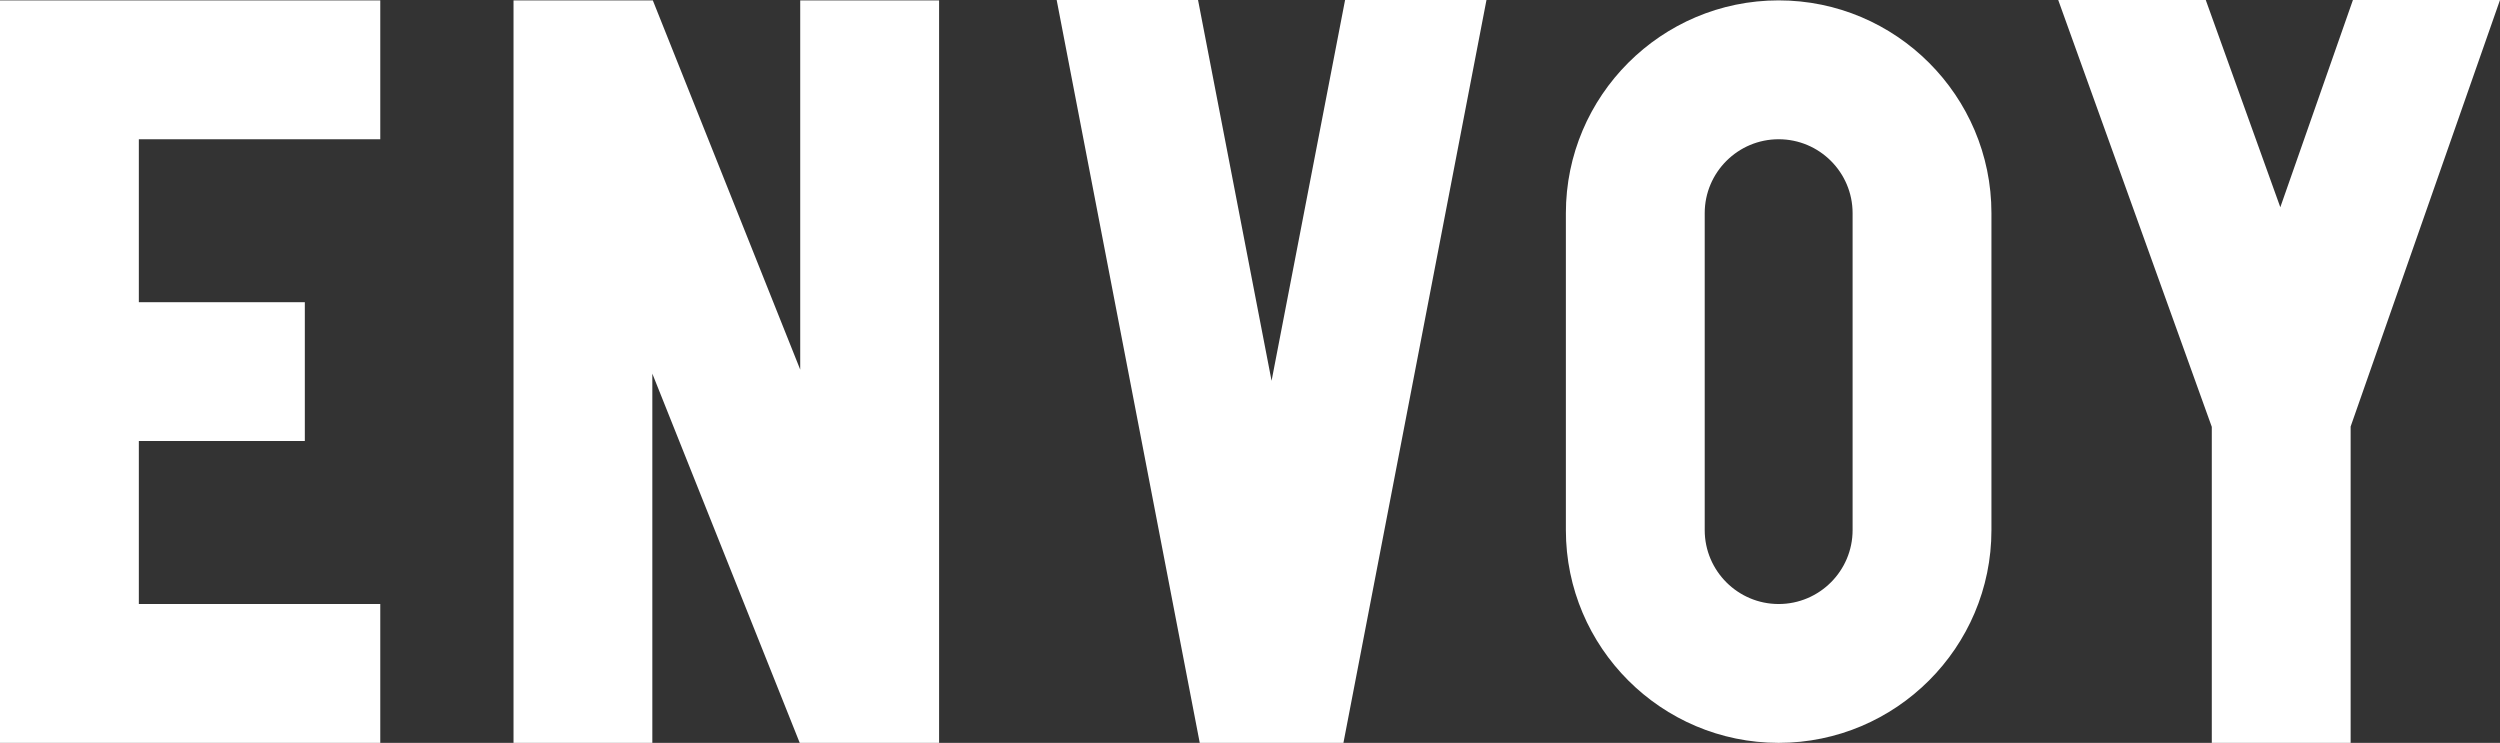<?xml version="1.0" encoding="utf-8"?>
<!-- Generator: Adobe Illustrator 16.0.0, SVG Export Plug-In . SVG Version: 6.00 Build 0)  -->
<!DOCTYPE svg PUBLIC "-//W3C//DTD SVG 1.1//EN" "http://www.w3.org/Graphics/SVG/1.1/DTD/svg11.dtd">
<svg version="1.1" id="Layer_1" xmlns="http://www.w3.org/2000/svg" xmlns:xlink="http://www.w3.org/1999/xlink" x="0px" y="0px"
	 width="86.214px" height="25.618px" viewBox="0 0 86.214 25.618" enable-background="new 0 0 86.214 25.618" xml:space="preserve">
<rect x="0" y="0" width="86.214" height="25.618" fill="#333333" stroke="none"/>
<g>
	<polygon fill="#FFFFFF" points="76.275,25.618 76.275,14.721 70.979,0 76.067,0 78.638,7.147 81.142,0 86.214,0 81.063,14.71 
		81.063,25.618 	"/>
	<polygon fill="#FFFFFF" points="0,25.618 0,0.013 13.114,0.013 13.114,4.802 4.788,4.802 4.788,10.422 10.512,10.422 
		10.512,15.209 4.788,15.209 4.788,20.83 13.114,20.83 13.114,25.618 	"/>
	<polygon fill="#FFFFFF" points="41.374,25.618 36.44,0 41.315,0 43.851,13.132 46.386,0 51.262,0 46.329,25.618 	"/>
	<path fill="#FFFFFF" d="M61.338,25.618c-4.046,0-7.338-3.292-7.338-7.337V7.351c0-4.046,3.292-7.338,7.338-7.338
		c4.045,0,7.338,3.292,7.338,7.338v10.93C68.676,22.326,65.384,25.618,61.338,25.618L61.338,25.618z M61.338,4.802
		c-1.406,0-2.55,1.144-2.55,2.549v10.93c0,1.405,1.144,2.549,2.55,2.549c1.407,0,2.55-1.144,2.55-2.549V7.351
		C63.888,5.945,62.745,4.802,61.338,4.802L61.338,4.802z"/>
	<polygon fill="#FFFFFF" points="27.579,25.618 22.496,12.885 22.496,25.618 17.709,25.618 17.709,0.013 22.513,0.013 
		27.596,12.746 27.596,0.013 32.385,0.013 32.385,25.618 	"/>
</g>
</svg>
